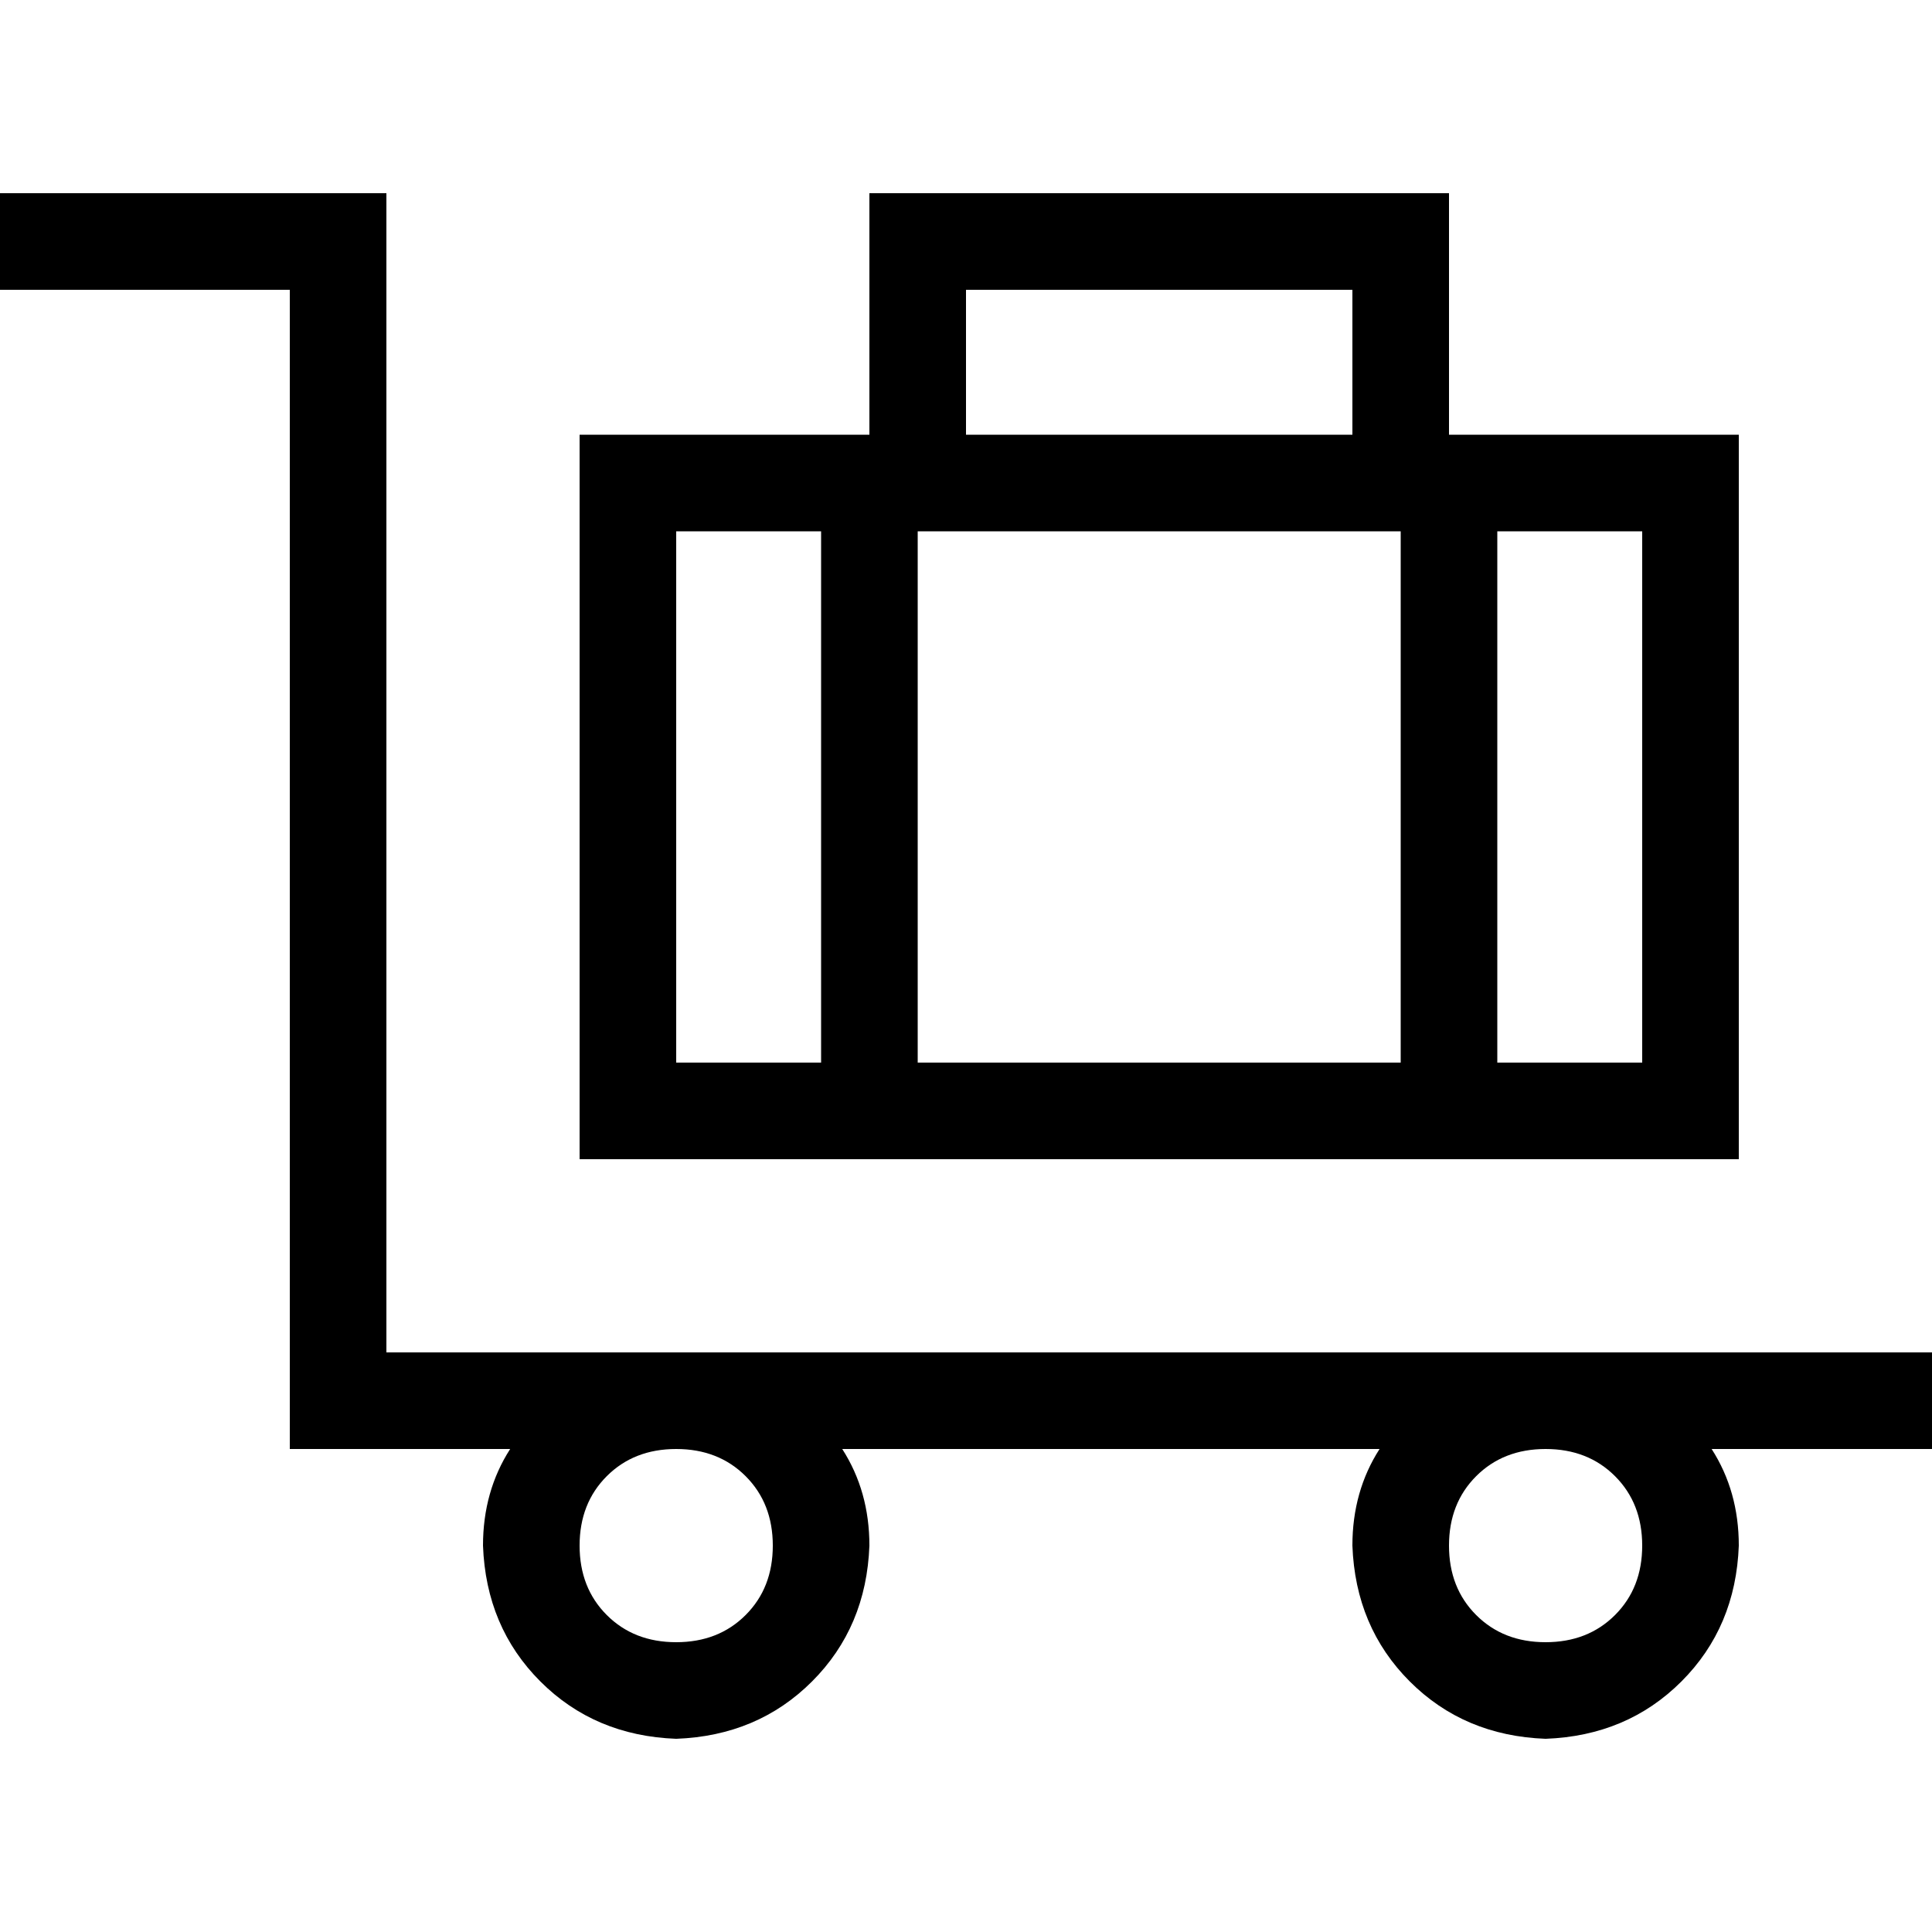 <svg xmlns="http://www.w3.org/2000/svg" viewBox="0 0 512 512">
  <path d="M 0 51.2 L 12.8 51.2 L 89.6 51.2 L 102.4 51.2 L 102.4 64 L 102.4 358.4 L 179.2 358.4 L 409.6 358.4 L 499.2 358.4 L 512 358.4 L 512 384 L 499.2 384 L 453.6 384 Q 460.8 395.2 460.8 409.6 Q 460 431.2 445.6 445.6 Q 431.2 460 409.6 460.8 Q 388 460 373.6 445.6 Q 359.2 431.2 358.4 409.6 Q 358.4 395.2 365.6 384 L 223.2 384 Q 230.4 395.2 230.4 409.6 Q 229.6 431.2 215.2 445.6 Q 200.8 460 179.2 460.8 Q 157.6 460 143.2 445.6 Q 128.8 431.2 128 409.6 Q 128 395.2 135.2 384 L 89.6 384 L 76.8 384 L 76.8 371.2 L 76.8 76.8 L 12.8 76.8 L 0 76.8 L 0 51.2 L 0 51.2 Z M 409.6 384 Q 398.4 384 391.2 391.2 L 391.2 391.2 Q 384 398.4 384 409.6 Q 384 420.8 391.2 428 Q 398.4 435.2 409.6 435.2 Q 420.8 435.2 428 428 Q 435.2 420.8 435.2 409.6 Q 435.2 398.4 428 391.2 Q 420.8 384 409.6 384 L 409.6 384 Z M 153.6 409.6 Q 153.6 420.8 160.8 428 L 160.8 428 Q 168 435.2 179.2 435.2 Q 190.4 435.2 197.6 428 Q 204.8 420.8 204.8 409.6 Q 204.8 398.4 197.6 391.2 Q 190.4 384 179.2 384 Q 168 384 160.8 391.2 Q 153.6 398.4 153.6 409.6 L 153.6 409.6 Z M 230.4 51.2 L 243.2 51.2 L 371.2 51.2 L 384 51.2 L 384 64 L 384 115.2 L 435.2 115.2 L 460.8 115.2 L 460.8 140.8 L 460.8 281.6 L 460.8 307.2 L 435.2 307.2 L 179.2 307.2 L 153.6 307.2 L 153.6 281.6 L 153.6 140.8 L 153.6 115.2 L 179.2 115.2 L 230.4 115.2 L 230.4 64 L 230.4 51.2 L 230.4 51.2 Z M 256 115.2 L 358.4 115.2 L 358.4 76.8 L 256 76.8 L 256 115.2 L 256 115.2 Z M 217.6 140.8 L 179.2 140.8 L 179.2 281.6 L 217.6 281.6 L 217.6 140.8 L 217.6 140.8 Z M 243.2 281.6 L 371.2 281.6 L 371.2 140.8 L 243.2 140.8 L 243.2 281.6 L 243.2 281.6 Z M 396.8 281.6 L 435.2 281.6 L 435.2 140.8 L 396.8 140.8 L 396.8 281.6 L 396.8 281.6 Z" />
</svg>